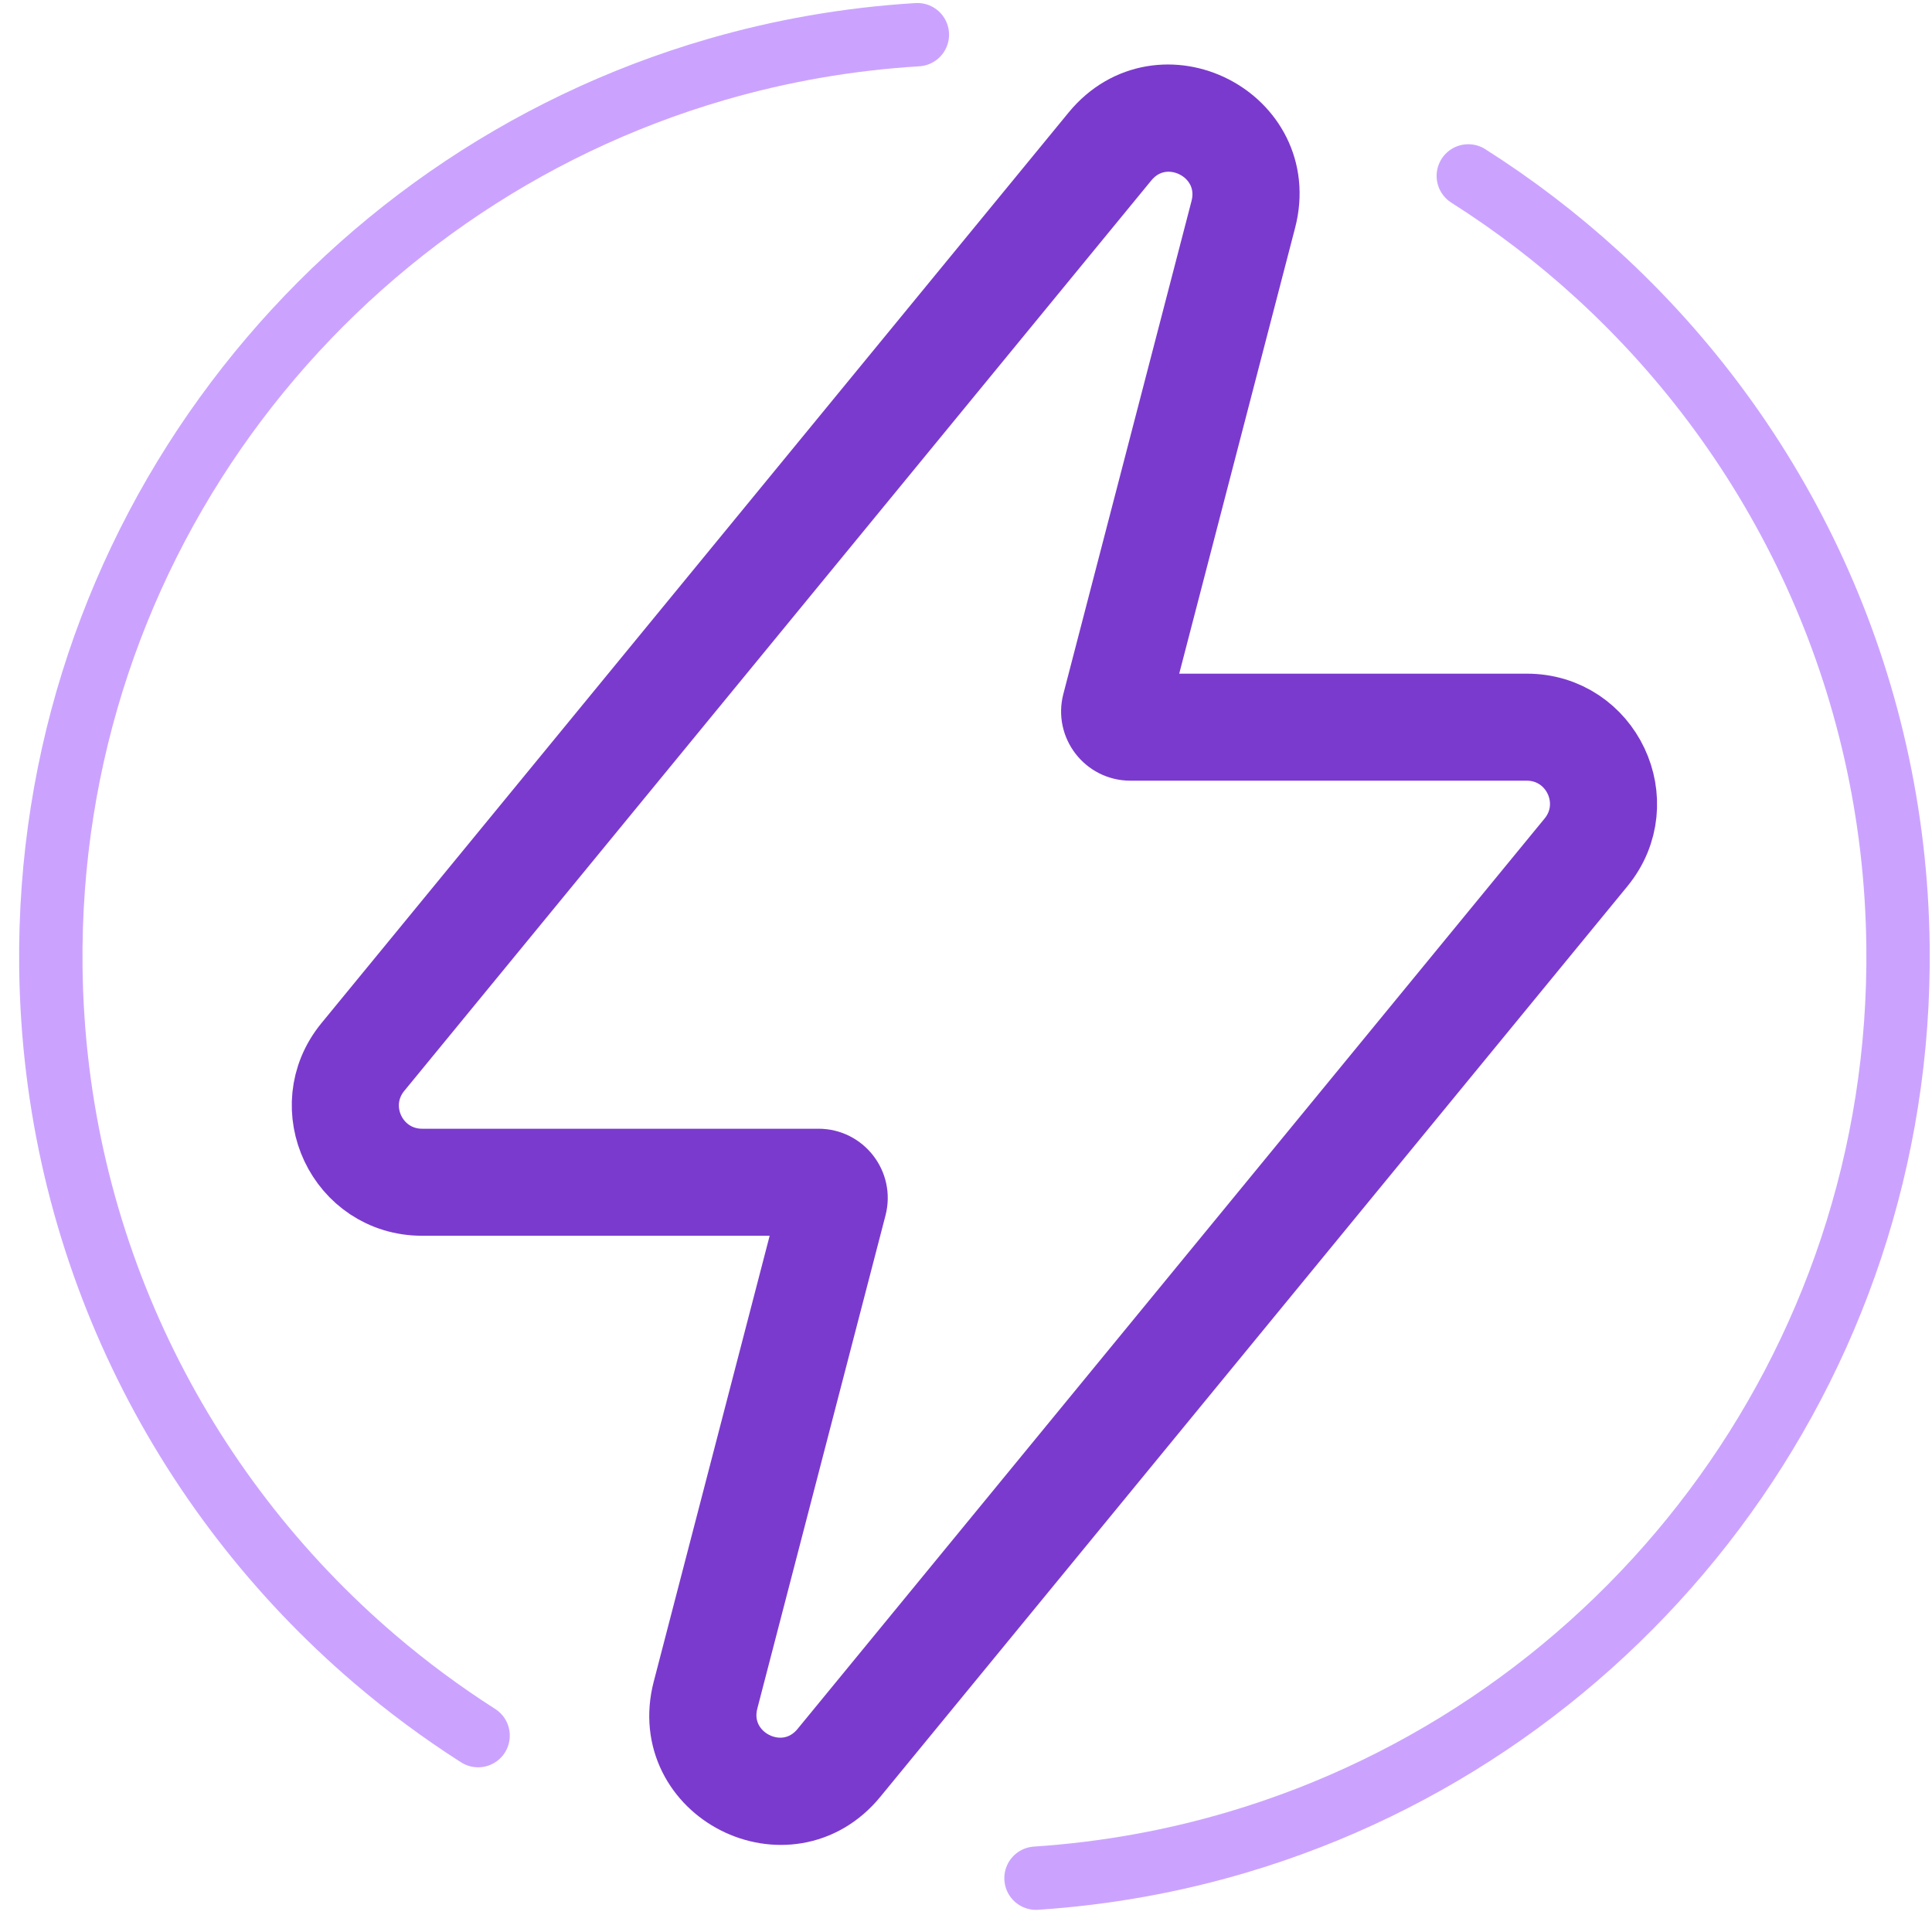 <svg xmlns="http://www.w3.org/2000/svg" width="61" height="61" viewBox="0 0 61 61" fill="none">
<path d="M28.965 1.095C26.773 1.229 24.648 1.604 22.614 2.195C10.353 5.756 1.455 17.141 1.606 30.532C1.705 39.292 5.657 47.106 11.832 52.382C12.861 53.261 13.951 54.069 15.096 54.8M46.359 5.554C47.805 6.471 49.165 7.511 50.425 8.661C56.184 13.919 59.832 21.46 59.927 29.873C60.078 43.209 51.252 54.556 39.068 58.166C37.034 58.769 34.905 59.156 32.71 59.301" stroke="#CBA3FF" stroke-width="2" stroke-linecap="round"/>
<path d="M27.253 38.192C27.493 37.268 26.796 36.367 25.842 36.367H13.326C12.095 36.367 11.418 34.936 12.198 33.984L35.788 5.234C36.78 4.025 38.72 5.013 38.327 6.526L34.279 22.095C34.039 23.018 34.736 23.92 35.691 23.92H48.207C49.438 23.92 50.115 25.351 49.334 26.303L25.744 55.053C24.752 56.262 22.812 55.274 23.206 53.761L27.253 38.192Z" stroke="#7B3ACE" stroke-width="1.458"/>
<path d="M25.842 37.692C25.929 37.692 25.992 37.774 25.971 37.859L21.923 53.428C21.172 56.316 24.876 58.2 26.768 55.894L50.358 27.143C51.849 25.327 50.556 22.595 48.207 22.595H35.691C35.603 22.595 35.54 22.513 35.562 22.428L39.609 6.859C40.36 3.971 36.657 2.087 34.764 4.393L11.174 33.144C9.684 34.96 10.976 37.692 13.326 37.692H25.842Z" stroke="#7B3ACE" stroke-width="2.65"/>
</svg>
